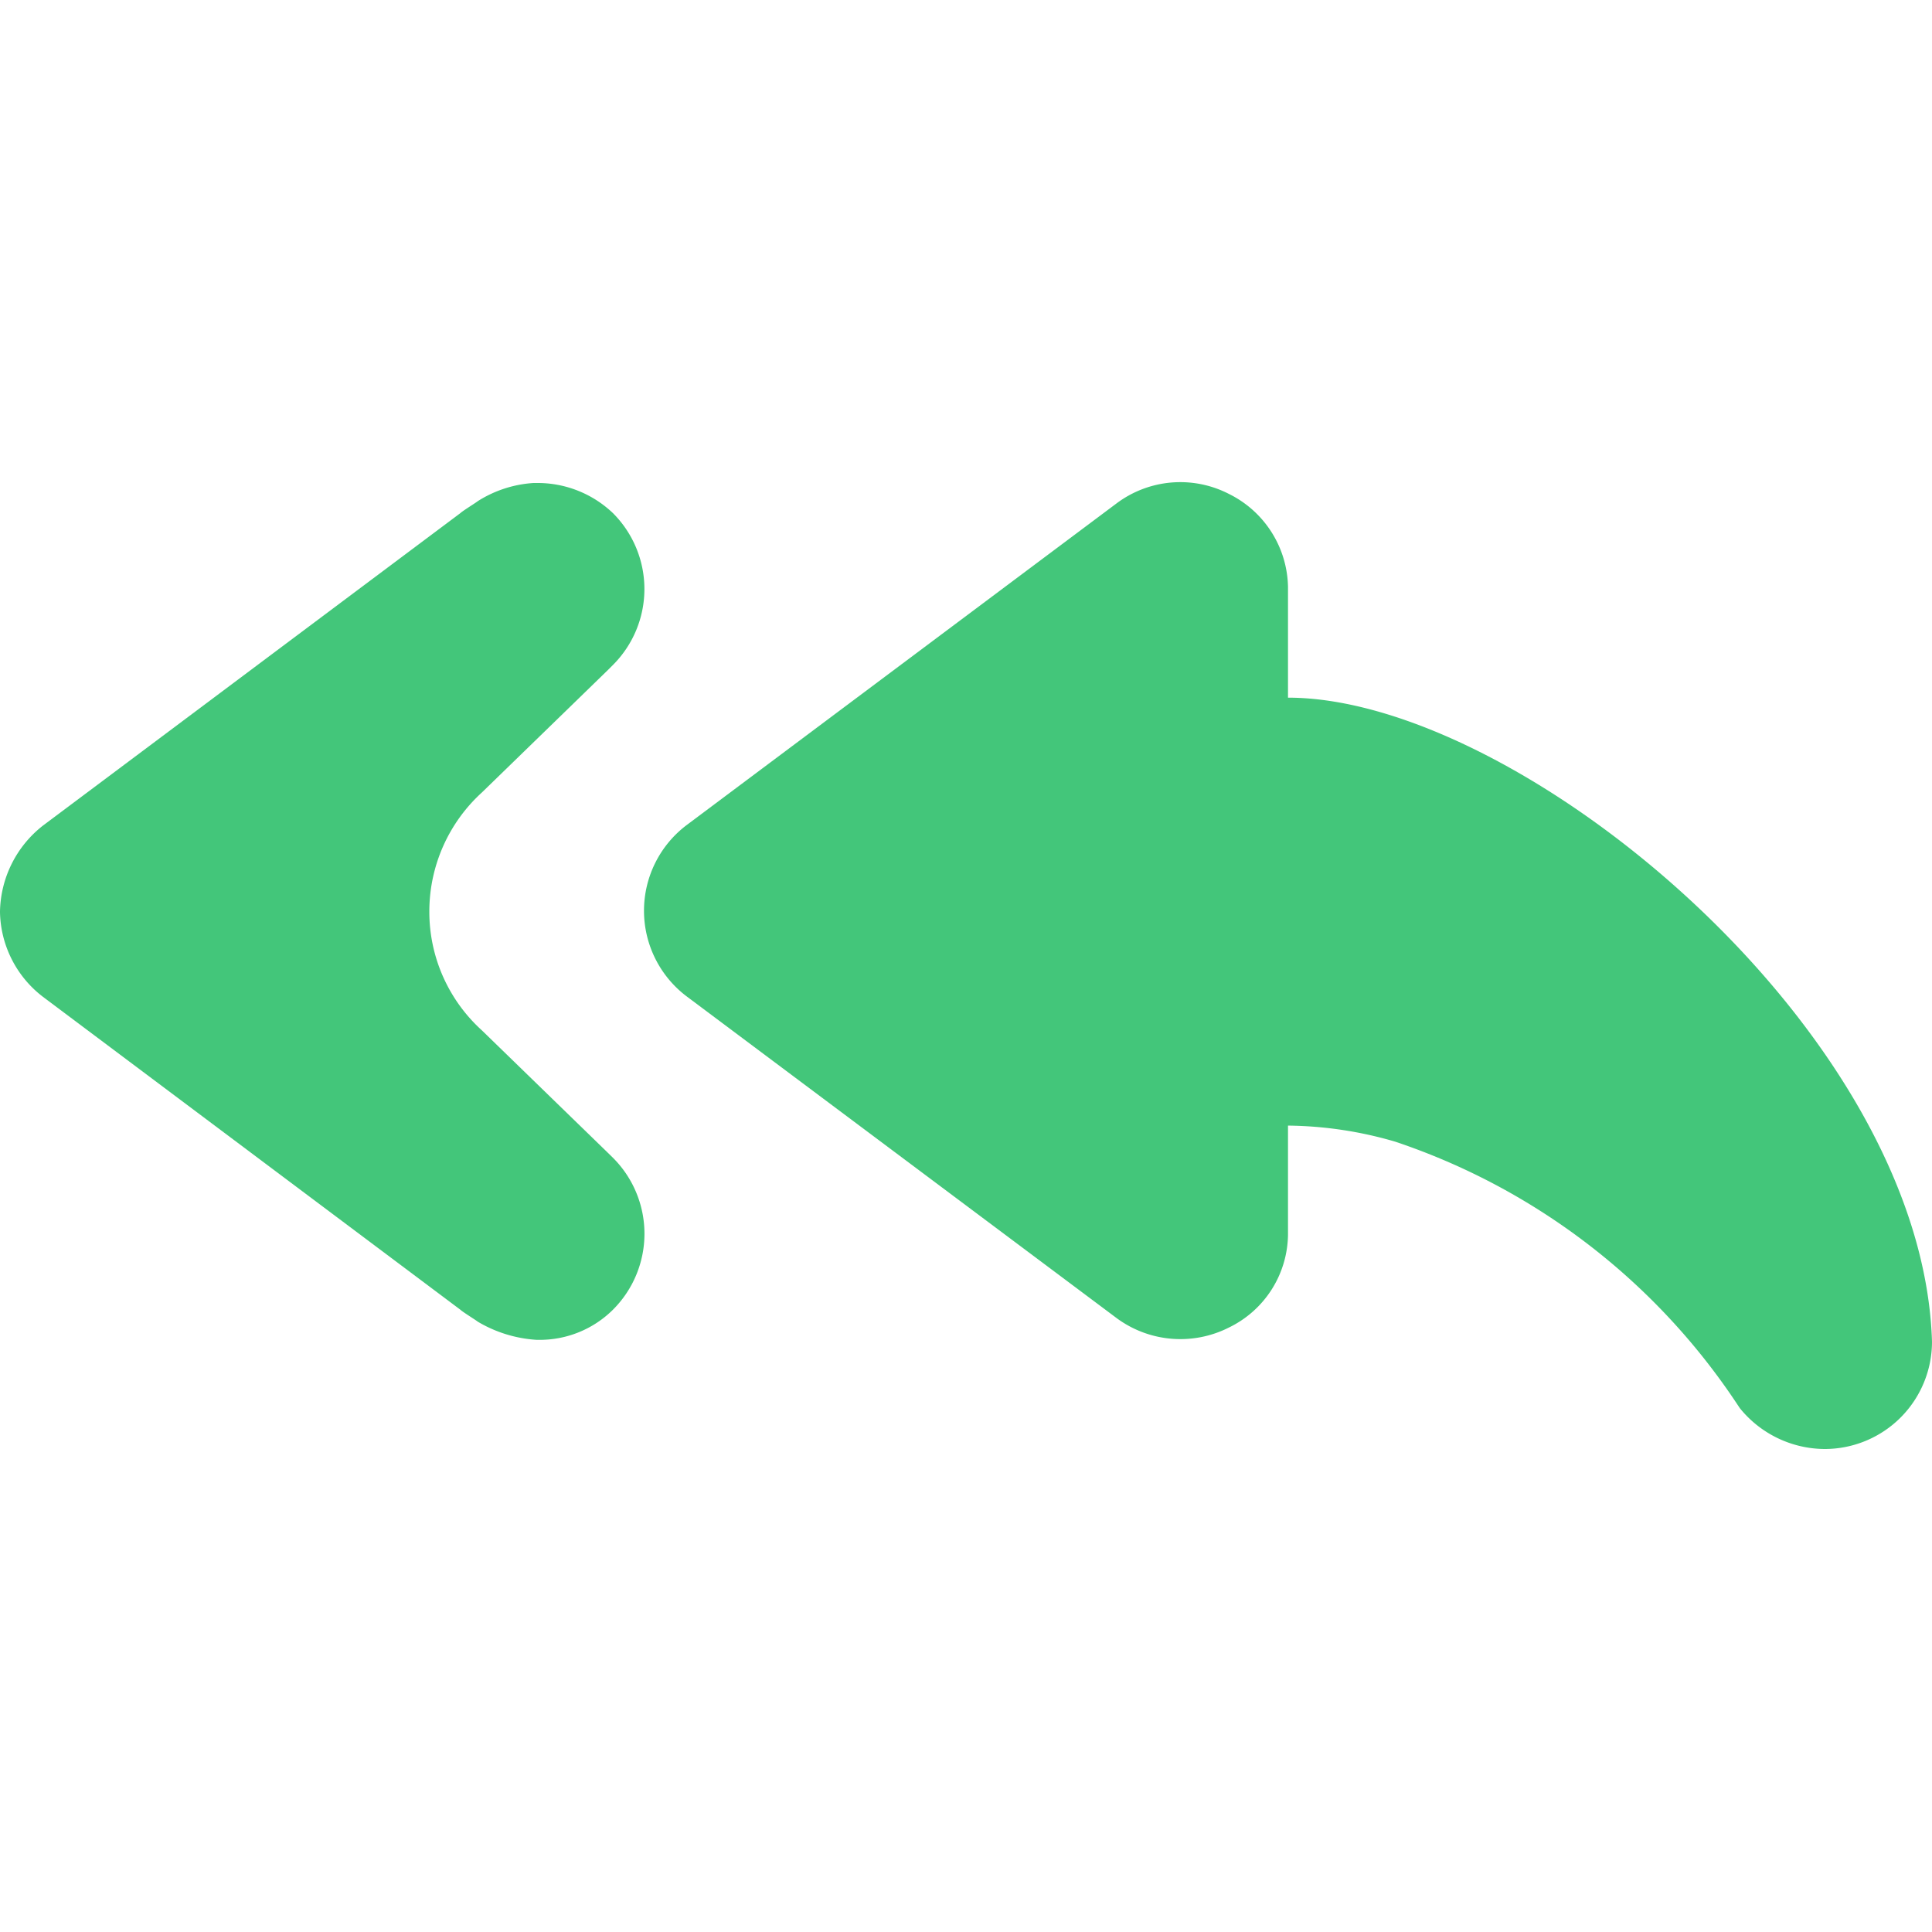 <!DOCTYPE svg PUBLIC "-//W3C//DTD SVG 1.1//EN" "http://www.w3.org/Graphics/SVG/1.1/DTD/svg11.dtd">
<!-- Uploaded to: SVG Repo, www.svgrepo.com, Transformed by: SVG Repo Mixer Tools -->
<svg width="800px" height="800px" viewBox="0 0 18 18" xmlns="http://www.w3.org/2000/svg" mirror-in-rtl="true" fill="#000000">
<g id="SVGRepo_bgCarrier" stroke-width="0"/>
<g id="SVGRepo_tracerCarrier" stroke-linecap="round" stroke-linejoin="round"/>
<g id="SVGRepo_iconCarrier"> <path fill="#43c67a" d="M5.02 4.51h-.05m.74 6.276a1 1 0 0 1 0 1.417.967.967 0 0 1-.69.28H5a1.22 1.22 0 0 1-.55-.17c-.01-.01-.14-.09-.16-.11L.4 9.287A1.017 1.017 0 0 1 0 8.5v-.008a1.04 1.04 0 0 1 .4-.8L4.29 4.78c.02-.02.15-.1.16-.11a1.1 1.1 0 0 1 .52-.17H5a1.017 1.017 0 0 1 .71.28 1 1 0 0 1 0 1.416l-.05.05-1.17 1.137A1.5 1.5 0 0 0 4 8.493 1.49 1.49 0 0 0 4.49 9.6l1.17 1.137z"/> <path fill="#43c67a" d="M18 12.5a1 1 0 0 1-1 1 1.023 1.023 0 0 1-.79-.38l-.04-.06A6.177 6.177 0 0 0 13 10.637a3.664 3.664 0 0 0-1-.15V11.5a.974.974 0 0 1-.55.868 1 1 0 0 1-1.05-.09l-4-2.993a1 1 0 0 1 0-1.6l4-2.993a.99.99 0 0 1 1.05-.09.986.986 0 0 1 .55.868V6.5c2.15 0 5.91 3.09 6 6z"/> </g>
</svg>